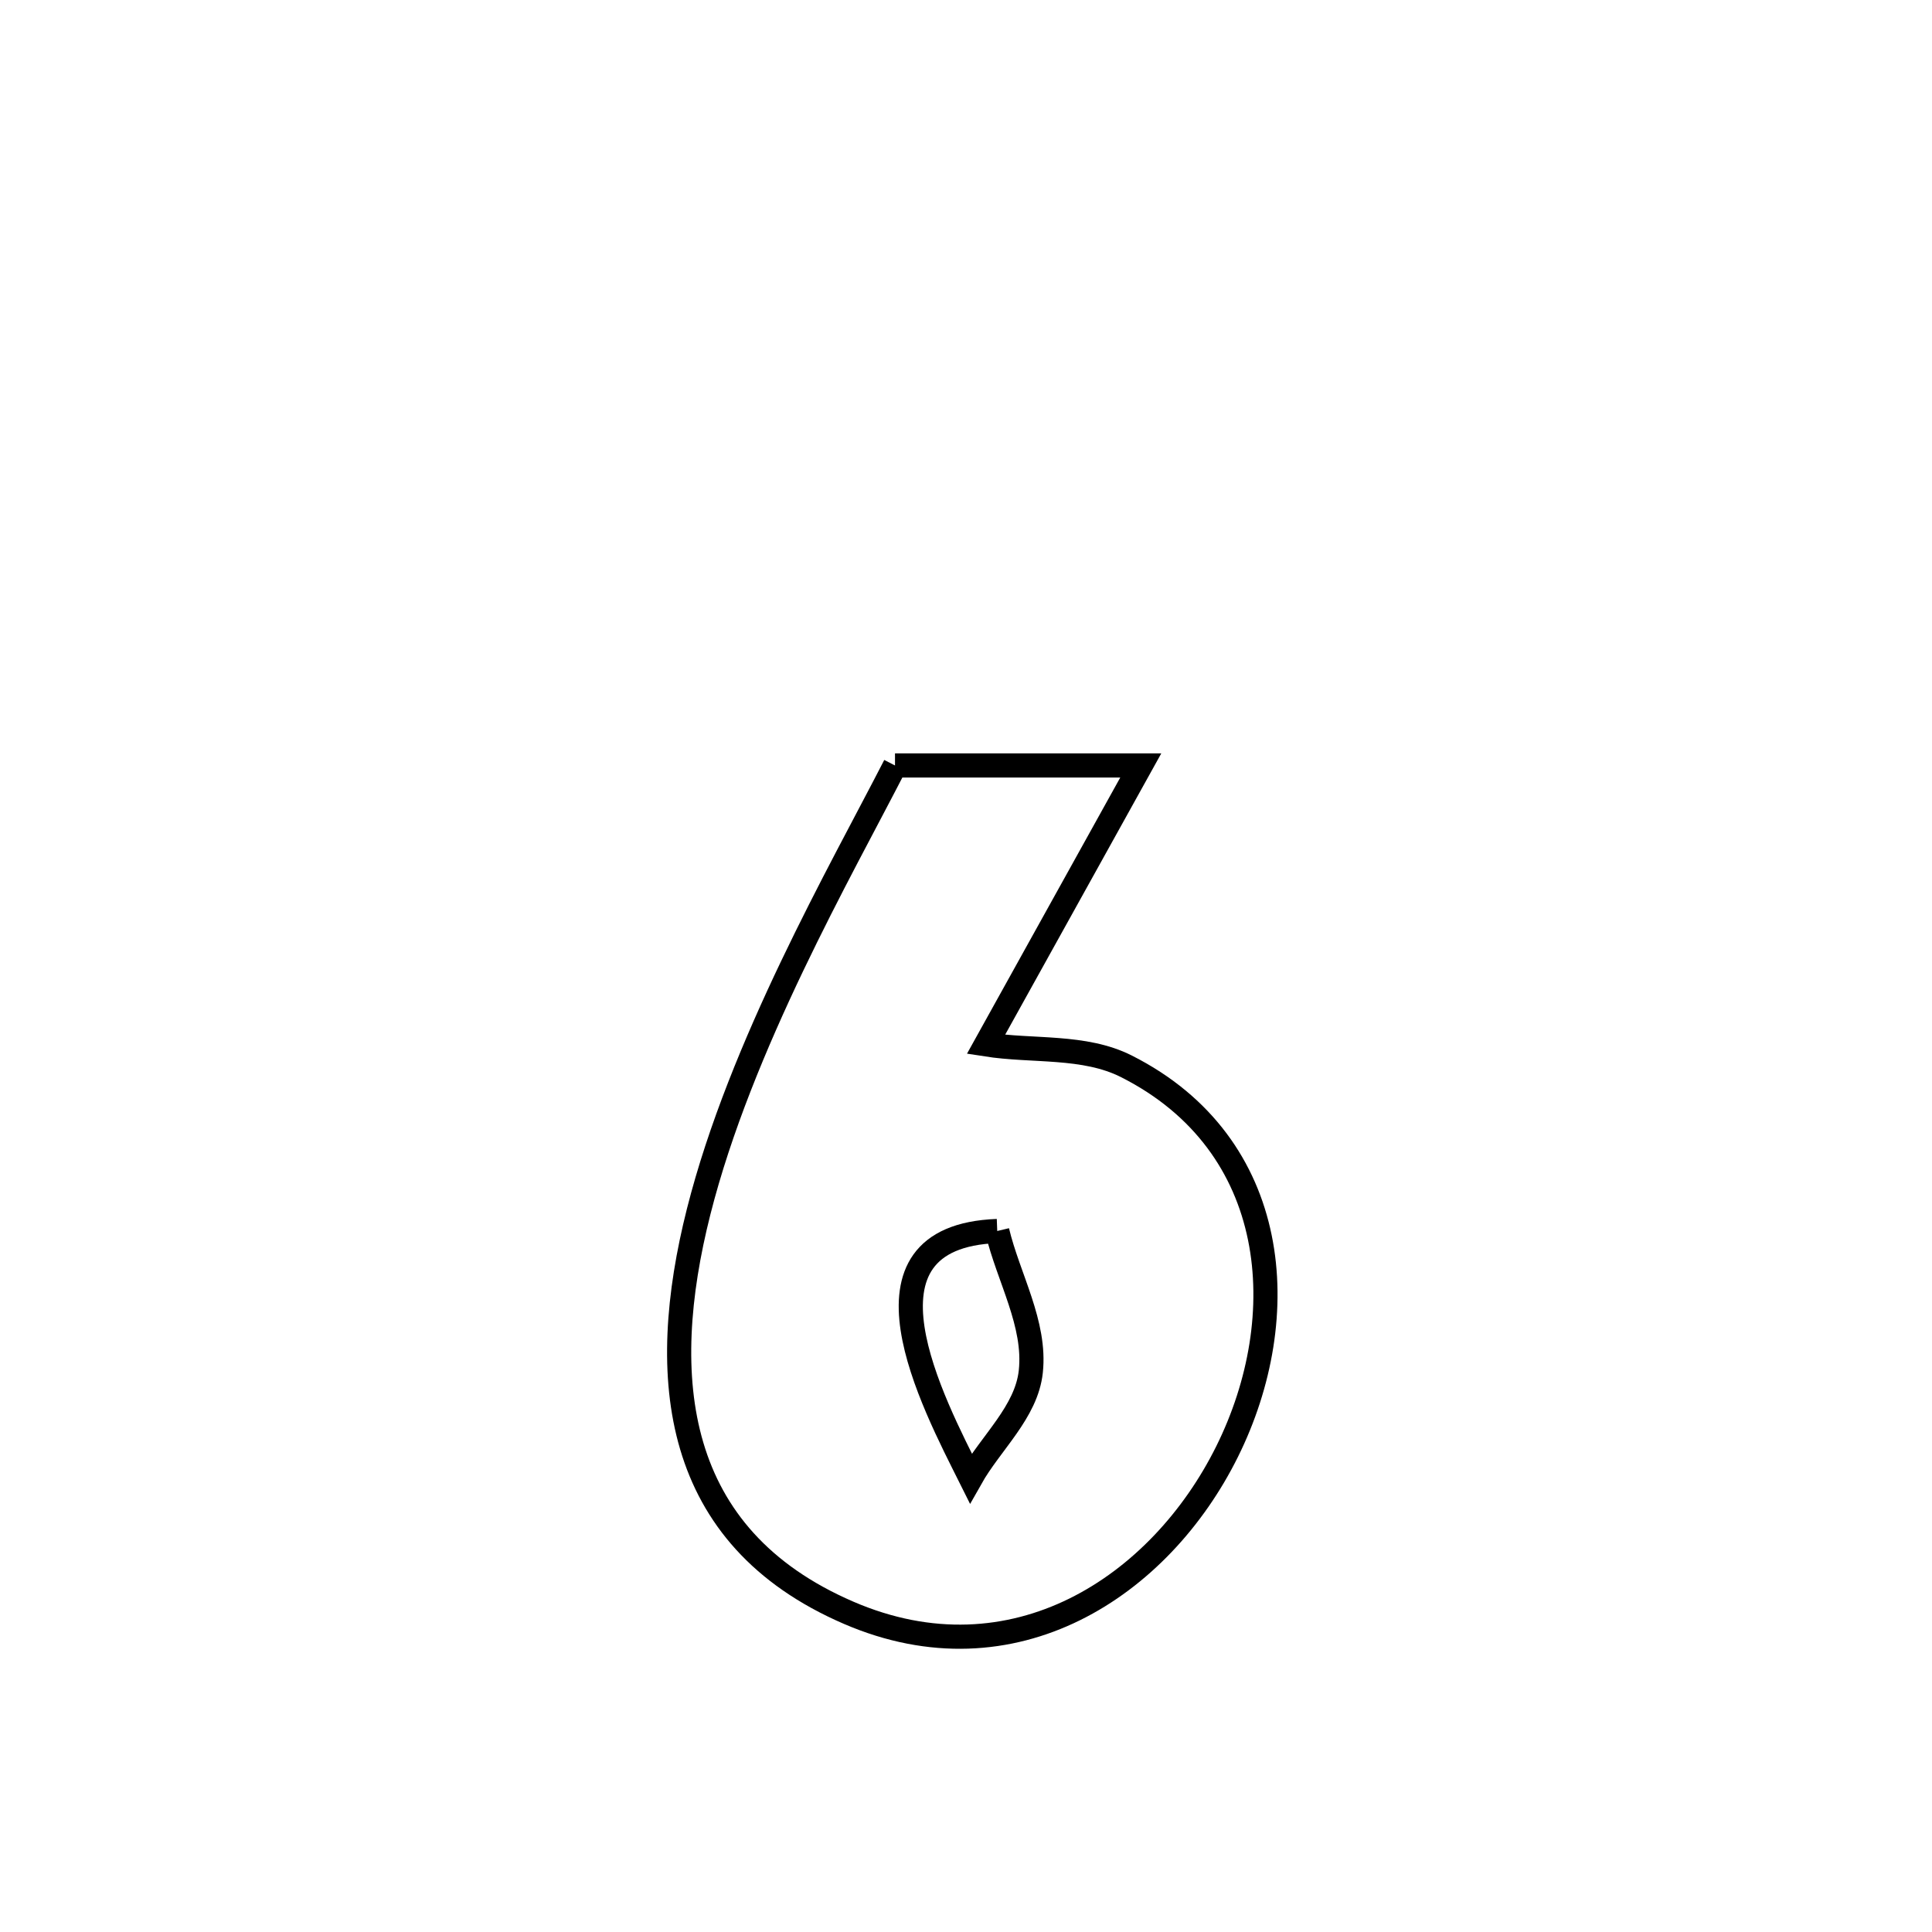 <svg xmlns="http://www.w3.org/2000/svg" viewBox="0.0 0.0 24.0 24.0" height="200px" width="200px"><path fill="none" stroke="black" stroke-width=".3" stroke-opacity="1.0"  filling="0" d="M11.118 9.509 L11.118 9.509 C12.136 9.509 13.153 9.509 14.171 9.509 L14.171 9.509 C13.53 10.664 12.889 11.819 12.248 12.974 L12.248 12.974 C12.829 13.065 13.467 12.981 13.992 13.246 C15.914 14.216 16.075 16.356 15.244 18.031 C14.413 19.707 12.59 20.919 10.541 20.034 C8.351 19.088 8.157 17.116 8.679 15.051 C9.201 12.986 10.441 10.828 11.118 9.509 L11.118 9.509"></path>
<path fill="none" stroke="black" stroke-width=".3" stroke-opacity="1.0"  filling="0" d="M12.388 15.292 L12.388 15.292 C12.527 15.874 12.869 16.443 12.805 17.038 C12.751 17.542 12.308 17.921 12.059 18.363 L12.059 18.363 C11.593 17.43 10.488 15.363 12.388 15.292 L12.388 15.292"></path></svg>